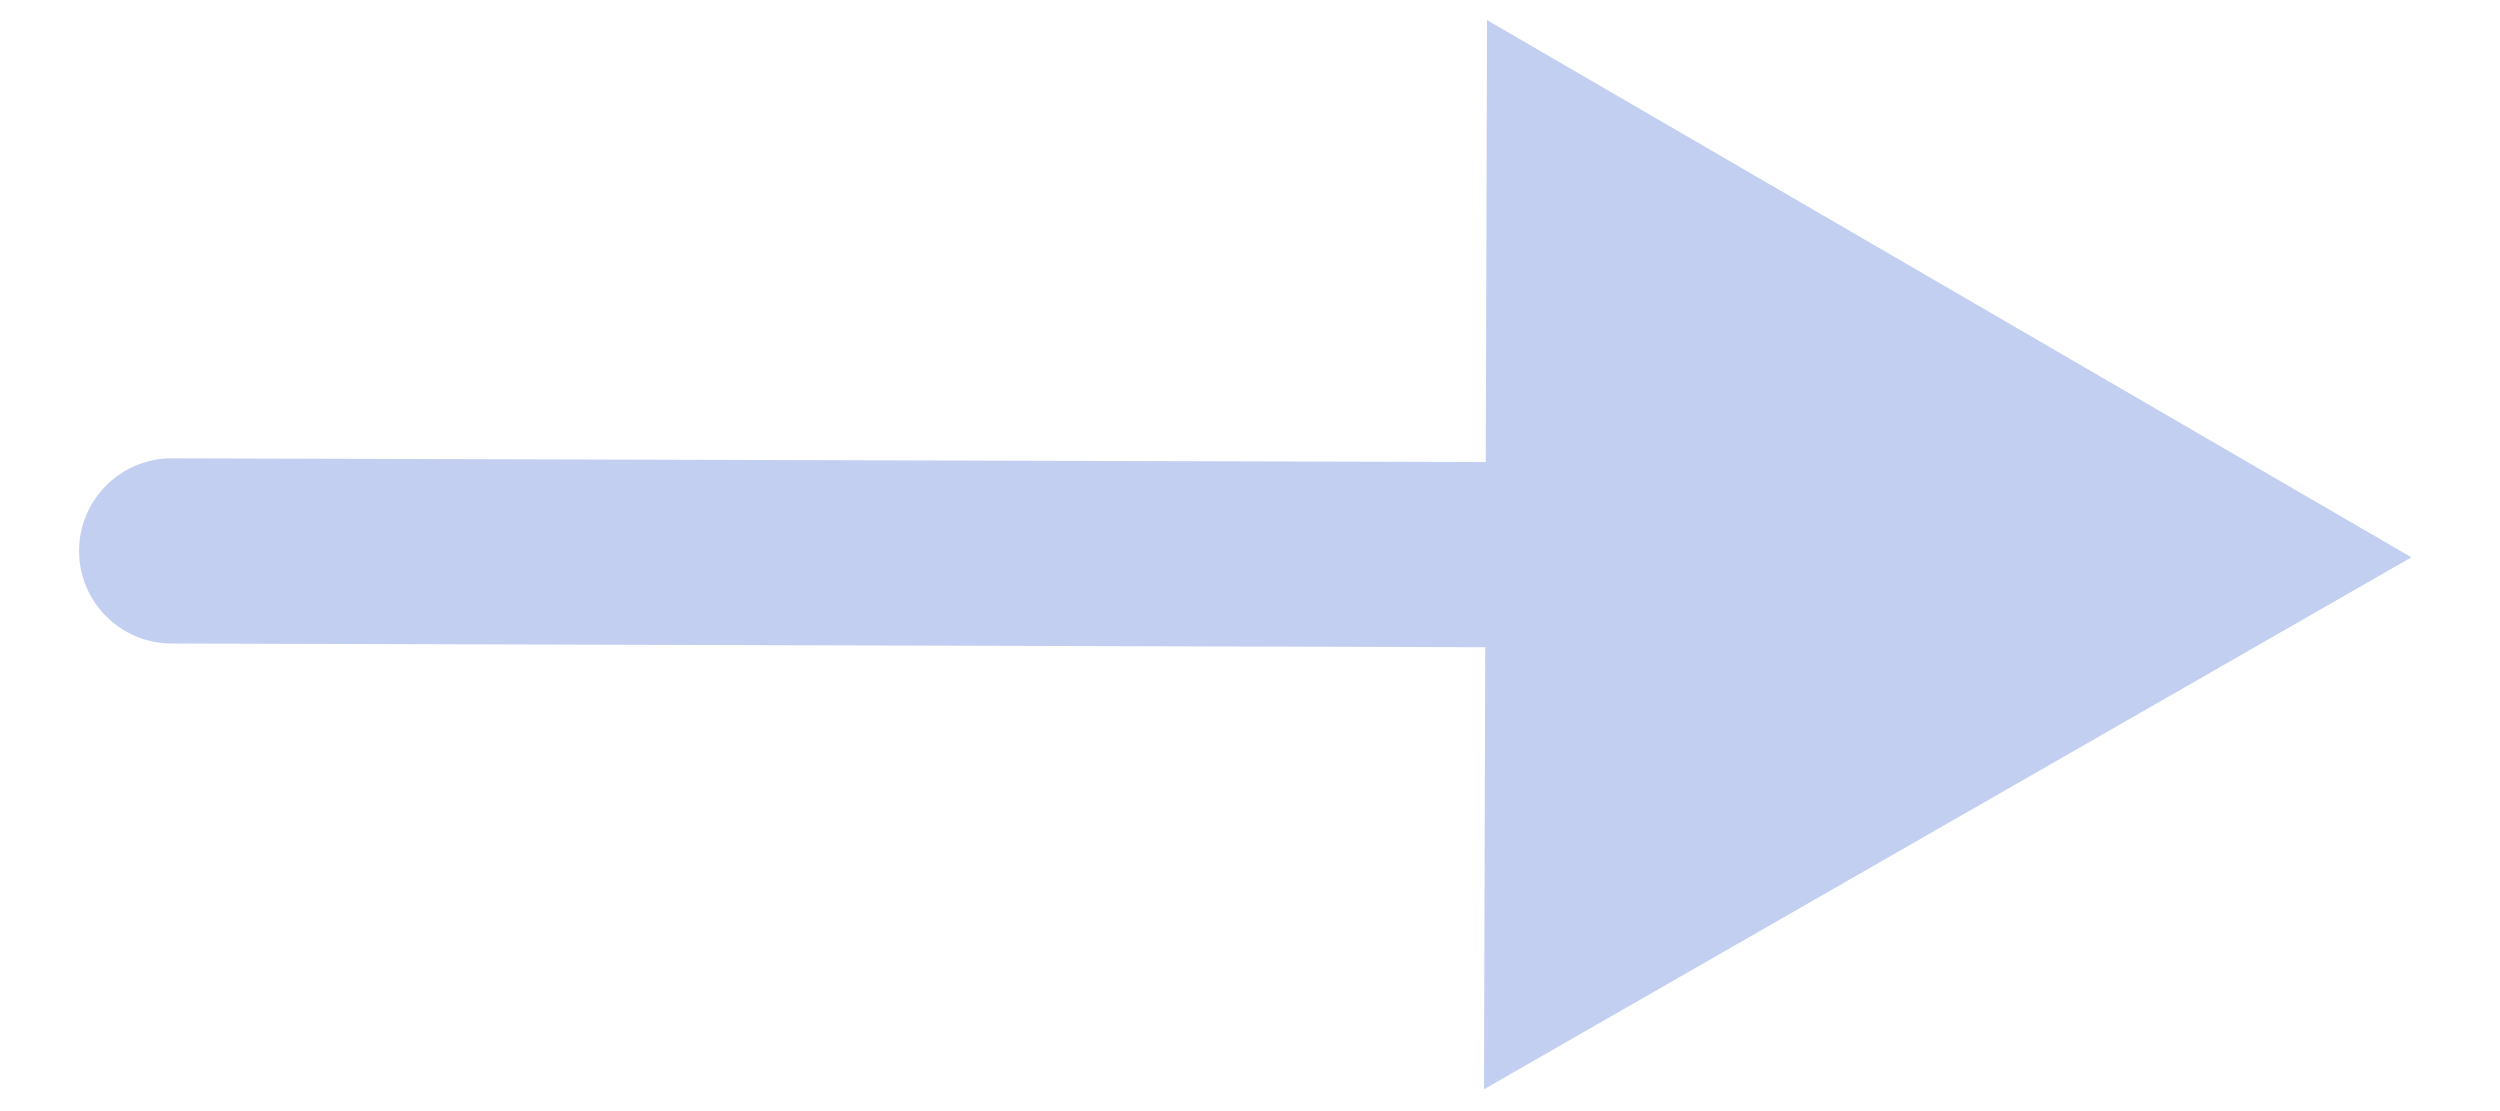 <svg width="27" height="12" viewBox="0 0 27 12" fill="none" xmlns="http://www.w3.org/2000/svg">
<path d="M1.857 4.95C1.305 4.948 0.856 5.395 0.854 5.947C0.852 6.499 1.299 6.948 1.851 6.95L1.854 5.95L1.857 4.95ZM26.043 6.019L16.06 0.217L16.027 11.764L26.043 6.019ZM1.854 5.95L1.851 6.95L17.041 6.993L17.043 5.993L17.046 4.993L1.857 4.95L1.854 5.95Z" fill="#C3CFF1"/>
</svg>
